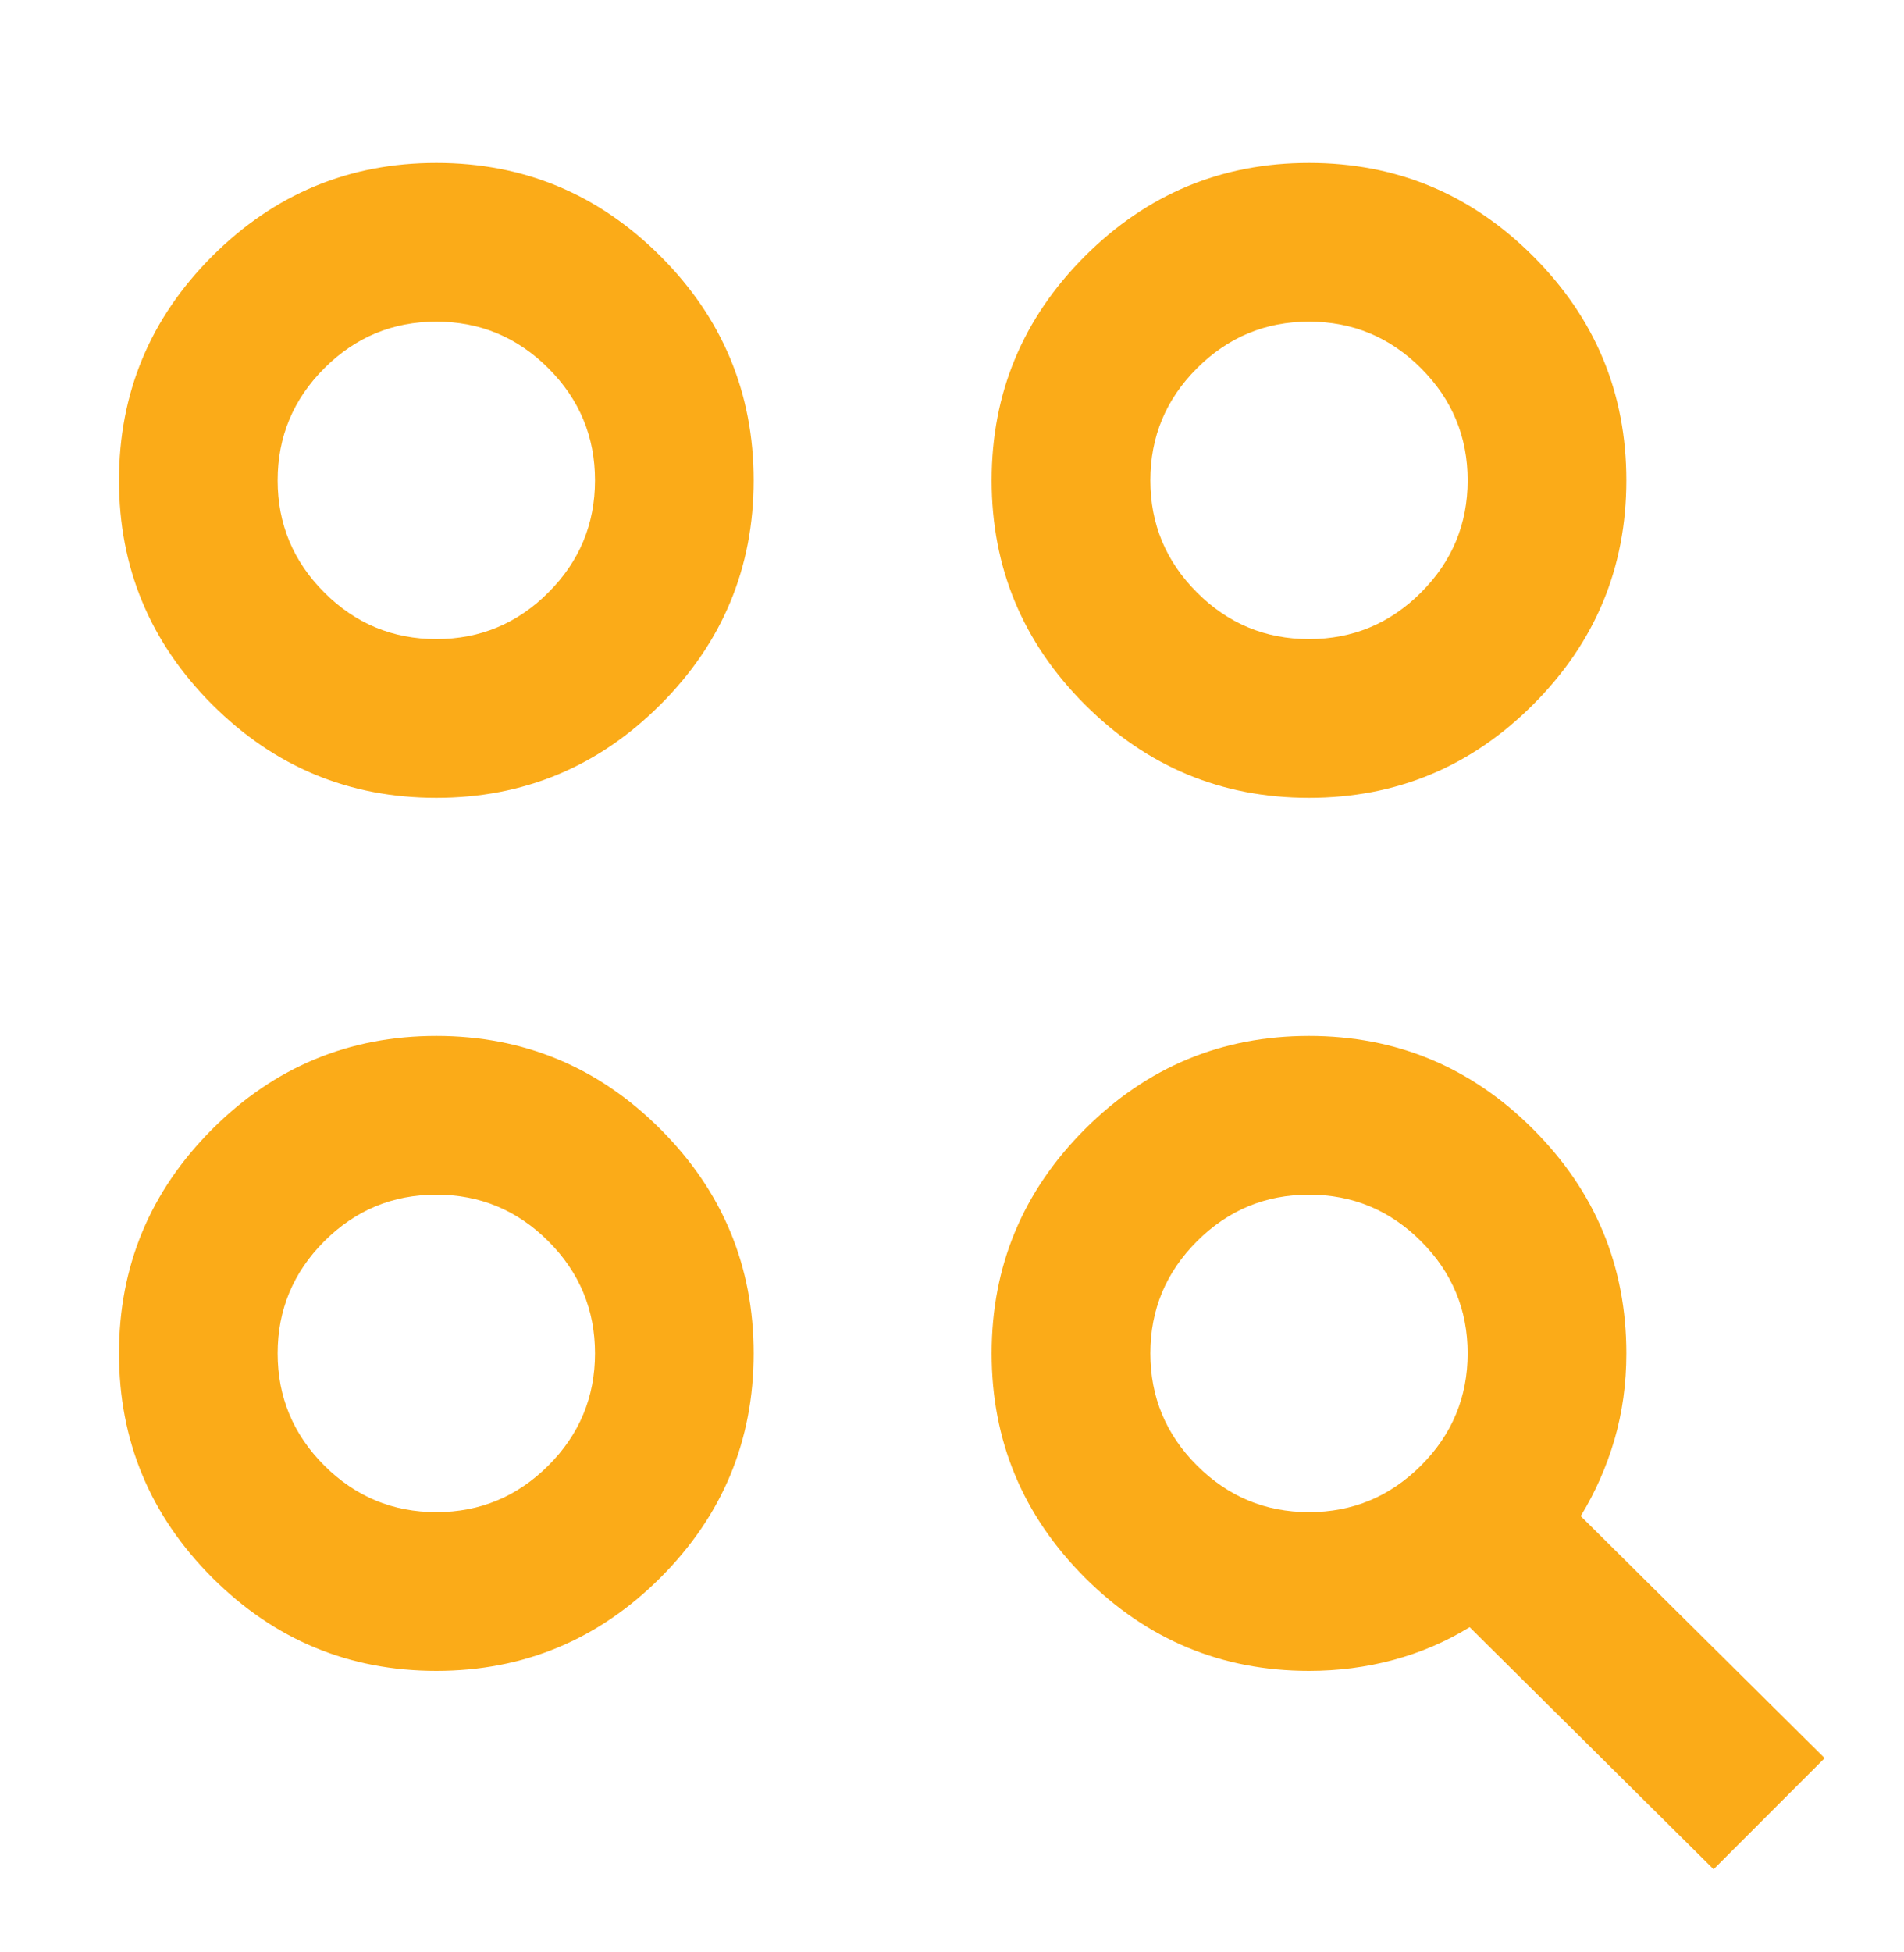 <svg width="40" height="41" viewBox="0 0 40 41" fill="none" xmlns="http://www.w3.org/2000/svg">
    <path d="M36 39.255L30.875 34.171C30.375 34.477 29.84 34.706 29.271 34.859C28.701 35.012 28.111 35.088 27.5 35.088C25.667 35.088 24.097 34.435 22.792 33.13C21.486 31.824 20.833 30.255 20.833 28.421C20.833 26.588 21.486 25.019 22.792 23.713C24.097 22.407 25.667 21.755 27.5 21.755C29.333 21.755 30.903 22.407 32.208 23.713C33.514 25.019 34.167 26.588 34.167 28.421C34.167 29.06 34.083 29.664 33.917 30.234C33.75 30.803 33.514 31.338 33.208 31.838L38.333 36.921L36 39.255ZM9.167 35.088C7.333 35.088 5.764 34.435 4.458 33.13C3.153 31.824 2.5 30.255 2.5 28.421C2.5 26.588 3.153 25.019 4.458 23.713C5.764 22.407 7.333 21.755 9.167 21.755C11 21.755 12.569 22.407 13.875 23.713C15.181 25.019 15.833 26.588 15.833 28.421C15.833 30.255 15.181 31.824 13.875 33.13C12.569 34.435 11 35.088 9.167 35.088ZM9.167 31.755C10.083 31.755 10.868 31.428 11.521 30.776C12.174 30.123 12.5 29.338 12.5 28.421C12.5 27.505 12.174 26.72 11.521 26.067C10.868 25.414 10.083 25.088 9.167 25.088C8.25 25.088 7.465 25.414 6.812 26.067C6.16 26.72 5.833 27.505 5.833 28.421C5.833 29.338 6.16 30.123 6.812 30.776C7.465 31.428 8.25 31.755 9.167 31.755ZM27.5 31.755C28.417 31.755 29.201 31.428 29.854 30.776C30.507 30.123 30.833 29.338 30.833 28.421C30.833 27.505 30.507 26.72 29.854 26.067C29.201 25.414 28.417 25.088 27.5 25.088C26.583 25.088 25.799 25.414 25.146 26.067C24.493 26.72 24.167 27.505 24.167 28.421C24.167 29.338 24.493 30.123 25.146 30.776C25.799 31.428 26.583 31.755 27.5 31.755ZM9.167 16.755C7.333 16.755 5.764 16.102 4.458 14.796C3.153 13.491 2.5 11.921 2.5 10.088C2.5 8.255 3.153 6.685 4.458 5.38C5.764 4.074 7.333 3.421 9.167 3.421C11 3.421 12.569 4.074 13.875 5.38C15.181 6.685 15.833 8.255 15.833 10.088C15.833 11.921 15.181 13.491 13.875 14.796C12.569 16.102 11 16.755 9.167 16.755ZM27.5 16.755C25.667 16.755 24.097 16.102 22.792 14.796C21.486 13.491 20.833 11.921 20.833 10.088C20.833 8.255 21.486 6.685 22.792 5.38C24.097 4.074 25.667 3.421 27.5 3.421C29.333 3.421 30.903 4.074 32.208 5.38C33.514 6.685 34.167 8.255 34.167 10.088C34.167 11.921 33.514 13.491 32.208 14.796C30.903 16.102 29.333 16.755 27.5 16.755ZM9.167 13.421C10.083 13.421 10.868 13.095 11.521 12.442C12.174 11.789 12.5 11.005 12.5 10.088C12.5 9.171 12.174 8.387 11.521 7.734C10.868 7.081 10.083 6.755 9.167 6.755C8.25 6.755 7.465 7.081 6.812 7.734C6.16 8.387 5.833 9.171 5.833 10.088C5.833 11.005 6.16 11.789 6.812 12.442C7.465 13.095 8.25 13.421 9.167 13.421ZM27.5 13.421C28.417 13.421 29.201 13.095 29.854 12.442C30.507 11.789 30.833 11.005 30.833 10.088C30.833 9.171 30.507 8.387 29.854 7.734C29.201 7.081 28.417 6.755 27.5 6.755C26.583 6.755 25.799 7.081 25.146 7.734C24.493 8.387 24.167 9.171 24.167 10.088C24.167 11.005 24.493 11.789 25.146 12.442C25.799 13.095 26.583 13.421 27.5 13.421Z" fill="#FBAB18"/>
</svg>
